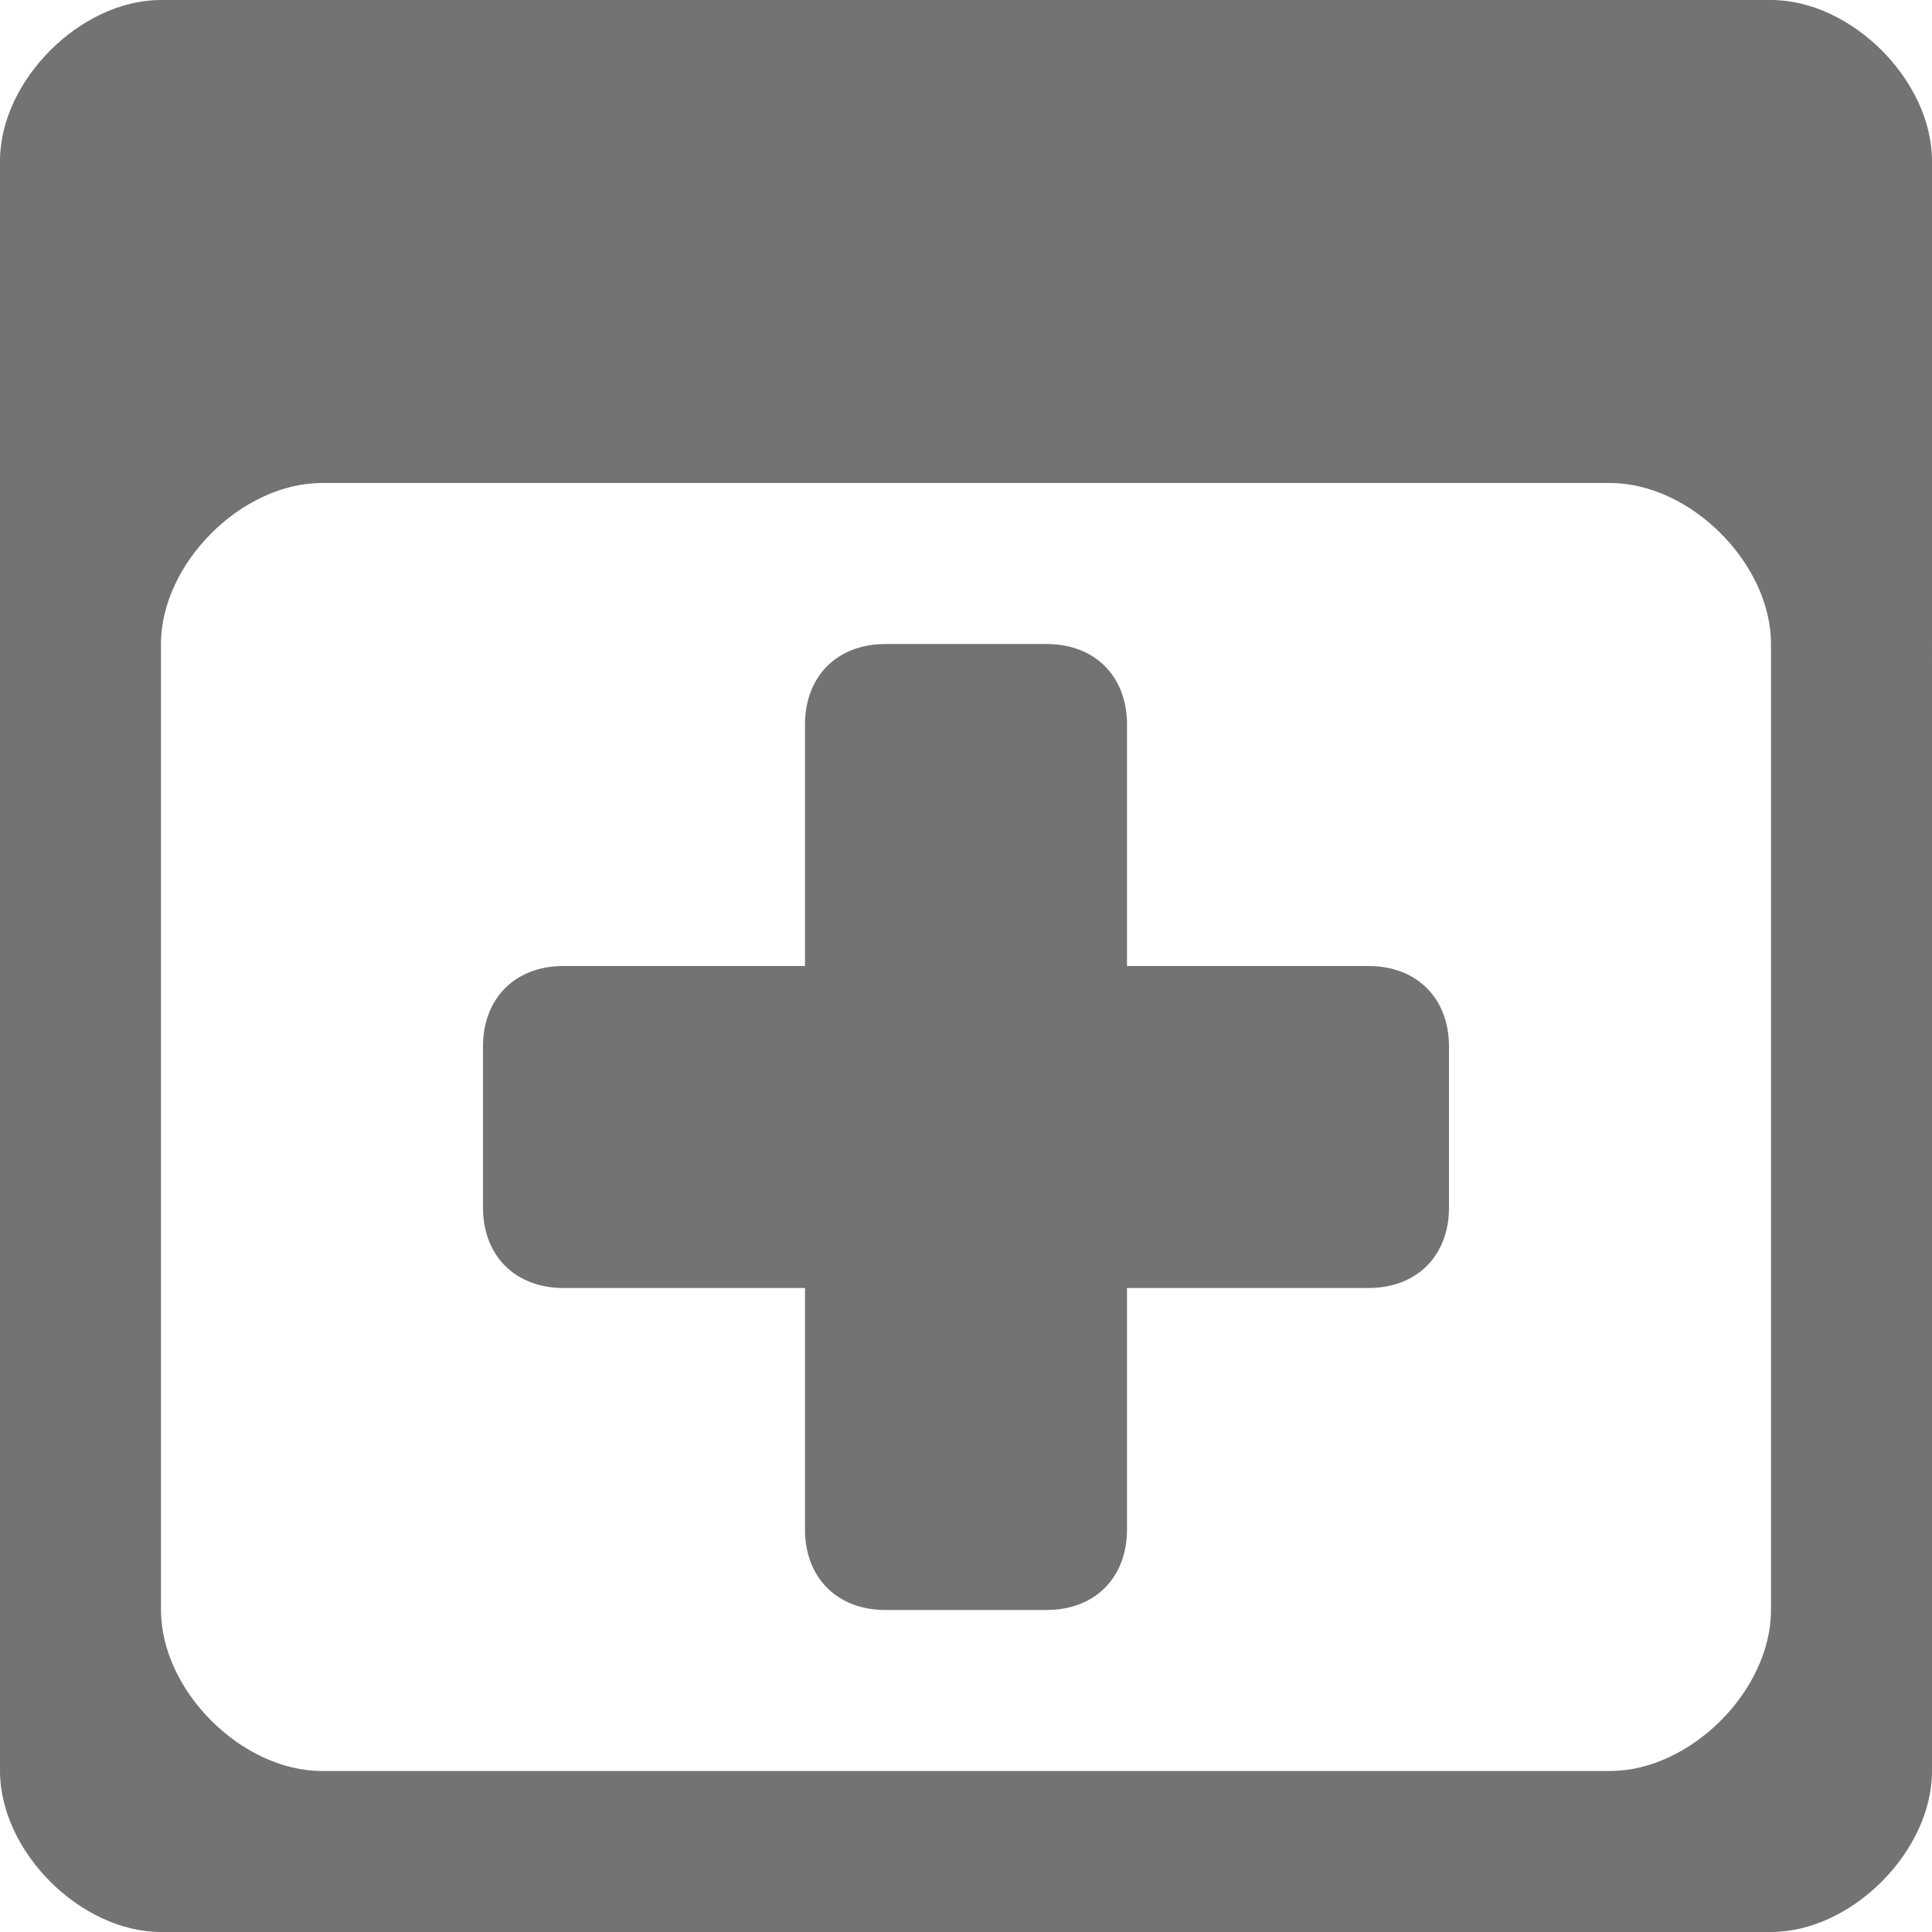 <!DOCTYPE svg PUBLIC "-//W3C//DTD SVG 1.1//EN" "http://www.w3.org/Graphics/SVG/1.1/DTD/svg11.dtd"><svg xmlns="http://www.w3.org/2000/svg" width="12" height="12" viewBox="0 0 12 12" preserveAspectRatio="xMinYMid meet" overflow="visible"><path d="M11 0H1C.5 0 0 .5 0 1v10c0 .5.5 1 1 1h10c.5 0 1-.5 1-1V1c0-.5-.5-1-1-1zm0 10c0 .5-.5 1-1 1H2c-.5 0-1-.5-1-1V4c0-.5.5-1 1-1h8c.5 0 1 .5 1 1v6zM9 6.5v1c0 .3-.2.5-.5.5H7v1.5c0 .3-.2.5-.5.5h-1c-.3 0-.5-.2-.5-.5V8H3.5c-.3 0-.5-.2-.5-.5v-1c0-.3.2-.5.5-.5H5V4.5c0-.3.2-.5.5-.5h1c.3 0 .5.2.5.5V6h1.5c.3 0 .5.2.5.5z" fill="#737373"/></svg>